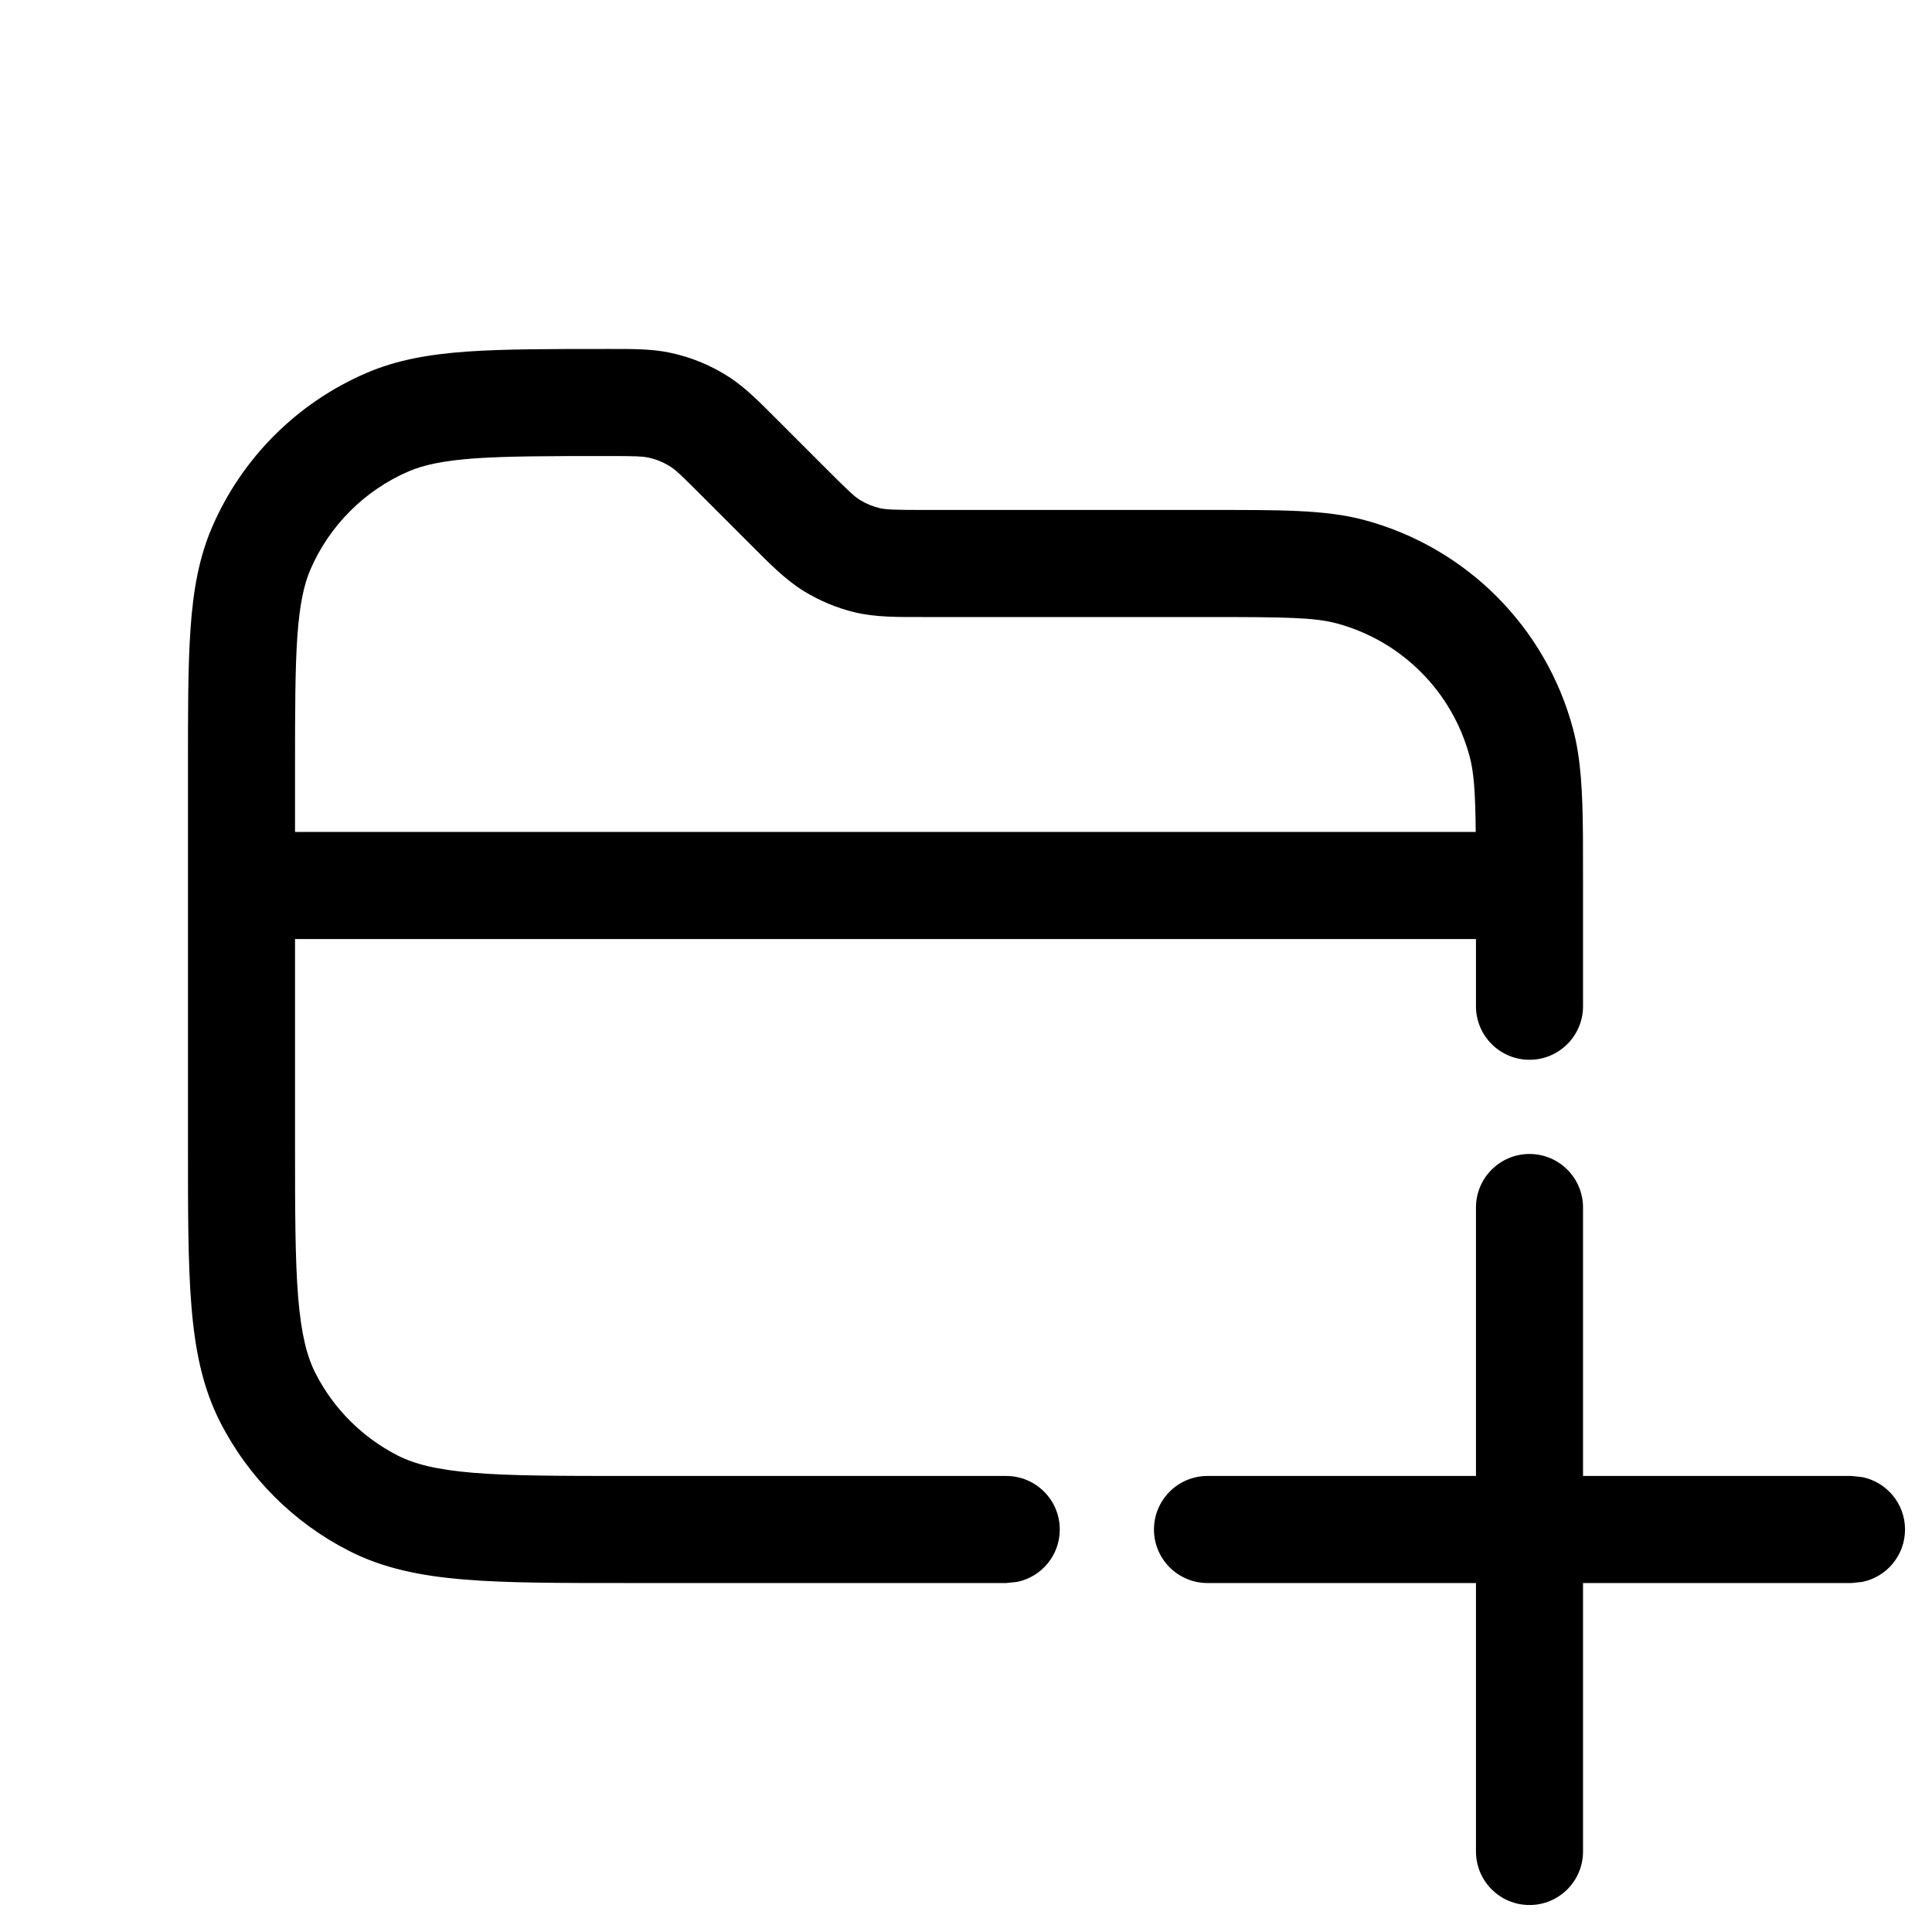 <svg width="24" height="24" viewBox="0 0 24 24" fill="none" xmlns="http://www.w3.org/2000/svg">
<path d="M7.557 4.335C7.846 4.335 8.084 4.332 8.316 4.38C8.584 4.435 8.84 4.541 9.068 4.691C9.266 4.822 9.433 4.992 9.638 5.197L10.268 5.827C10.549 6.108 10.616 6.17 10.685 6.212C10.759 6.258 10.842 6.291 10.927 6.312C11.005 6.33 11.096 6.335 11.494 6.335H15C15.887 6.335 16.461 6.329 16.948 6.46C18.213 6.799 19.201 7.787 19.54 9.052C19.638 9.417 19.66 9.831 19.664 10.39L19.665 11V12.5C19.665 12.867 19.367 13.165 19 13.165C18.633 13.165 18.335 12.867 18.335 12.5V11.665H3.665V14.2C3.665 15.051 3.666 15.649 3.704 16.116C3.742 16.575 3.812 16.849 3.92 17.061C4.144 17.5 4.501 17.856 4.939 18.08C5.151 18.188 5.425 18.258 5.884 18.296C6.351 18.334 6.949 18.335 7.8 18.335H12.5C12.867 18.335 13.165 18.633 13.165 19C13.165 19.322 12.937 19.59 12.634 19.651L12.5 19.665H7.8C6.971 19.665 6.309 19.666 5.775 19.622C5.234 19.578 4.766 19.485 4.336 19.266C3.646 18.914 3.086 18.354 2.734 17.664C2.515 17.234 2.422 16.766 2.378 16.225C2.334 15.691 2.335 15.029 2.335 14.2V9.557C2.335 8.841 2.334 8.269 2.367 7.807C2.4 7.338 2.47 6.93 2.635 6.548C3.005 5.69 3.69 5.005 4.548 4.635C4.93 4.47 5.338 4.4 5.807 4.367C6.269 4.335 6.841 4.335 7.557 4.335ZM7.557 5.665C6.822 5.665 6.305 5.666 5.9 5.694C5.502 5.723 5.262 5.776 5.075 5.856C4.529 6.092 4.092 6.529 3.856 7.075C3.776 7.262 3.723 7.502 3.694 7.9C3.666 8.305 3.665 8.822 3.665 9.557V10.335H18.332C18.327 9.84 18.31 9.597 18.256 9.396C18.04 8.59 17.41 7.96 16.605 7.744C16.329 7.67 15.973 7.665 15 7.665H11.494C11.159 7.665 10.883 7.67 10.616 7.606C10.395 7.552 10.184 7.464 9.99 7.346C9.756 7.202 9.564 7.005 9.327 6.768L8.697 6.138C8.454 5.895 8.396 5.841 8.338 5.803C8.25 5.745 8.151 5.704 8.048 5.683C7.98 5.669 7.901 5.665 7.557 5.665Z" fill="black"/>
<path d="M19 14.335C19.367 14.335 19.665 14.633 19.665 15V18.335H23L23.134 18.349C23.437 18.411 23.665 18.679 23.665 19C23.665 19.321 23.437 19.589 23.134 19.651L23 19.665H19.665V23C19.665 23.367 19.367 23.665 19 23.665C18.633 23.665 18.335 23.367 18.335 23V19.665H15C14.633 19.665 14.335 19.367 14.335 19C14.335 18.633 14.633 18.335 15 18.335H18.335V15C18.335 14.633 18.633 14.335 19 14.335Z" fill="black"/>
</svg>
